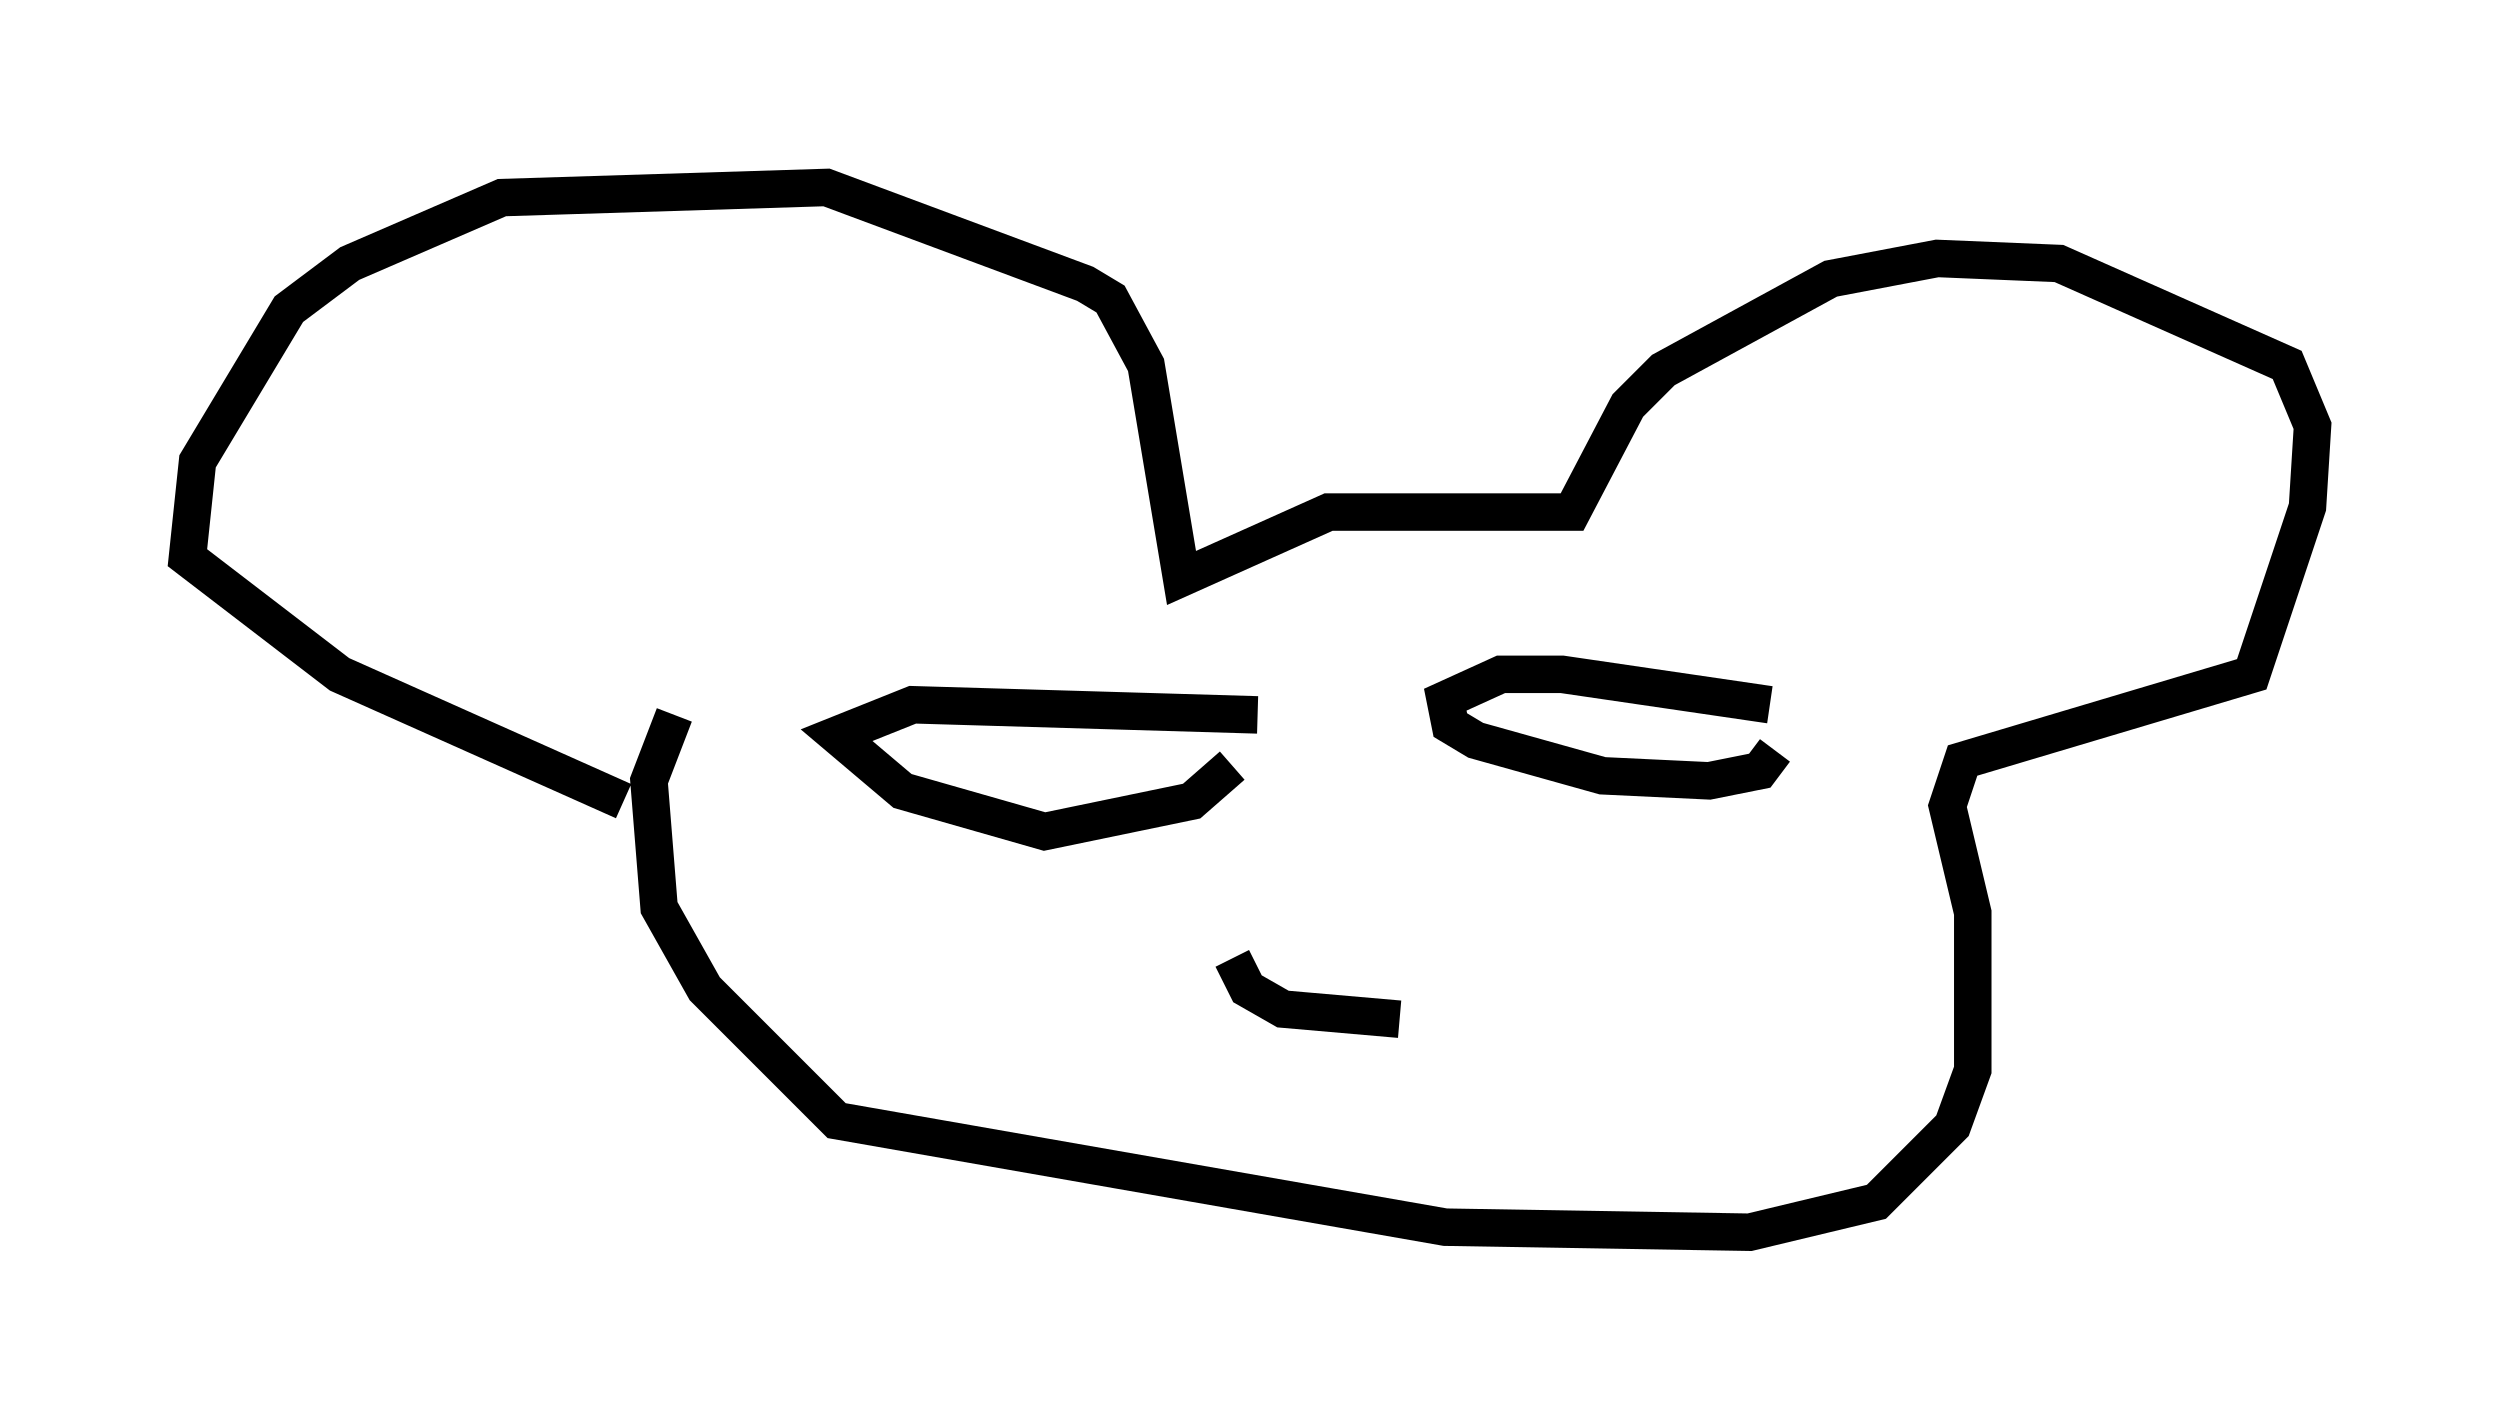 <?xml version="1.0" encoding="utf-8" ?>
<svg baseProfile="full" height="37.875" version="1.1" width="66.698" xmlns="http://www.w3.org/2000/svg" xmlns:ev="http://www.w3.org/2001/xml-events" xmlns:xlink="http://www.w3.org/1999/xlink"><defs /><rect fill="white" height="37.875" width="66.698" x="0" y="0" /><path d="M17.584, 22.321 m-0.947, -0.947 l-7.578, -3.383 -4.059, -3.112 l0.271, -2.571 2.436, -4.059 l1.624, -1.218 4.059, -1.759 l8.66, -0.271 6.901, 2.571 l0.677, 0.406 0.947, 1.759 l0.947, 5.683 3.924, -1.759 l6.495, 0.0 1.488, -2.842 l0.947, -0.947 4.465, -2.436 l2.842, -0.541 3.248, 0.135 l6.089, 2.706 0.677, 1.624 l-0.135, 2.165 -1.488, 4.465 l-7.713, 2.3 -0.406, 1.218 l0.677, 2.842 0.0, 4.195 l-0.541, 1.488 -2.03, 2.03 l-3.383, 0.812 -8.119, -0.135 l-16.238, -2.842 -3.518, -3.518 l-1.218, -2.165 -0.271, -3.383 l0.677, -1.759 m15.561, 0.0 l-9.202, -0.271 -2.03, 0.812 l1.759, 1.488 3.789, 1.083 l3.924, -0.812 1.083, -0.947 m14.344, -1.624 l-5.548, -0.812 -1.624, 0.0 l-1.488, 0.677 0.135, 0.677 l0.677, 0.406 3.383, 0.947 l2.842, 0.135 1.353, -0.271 l0.406, -0.541 m-14.479, 5.548 l0.406, 0.812 0.947, 0.541 l3.112, 0.271 " fill="none" stroke="black" stroke-width="1" /></svg>